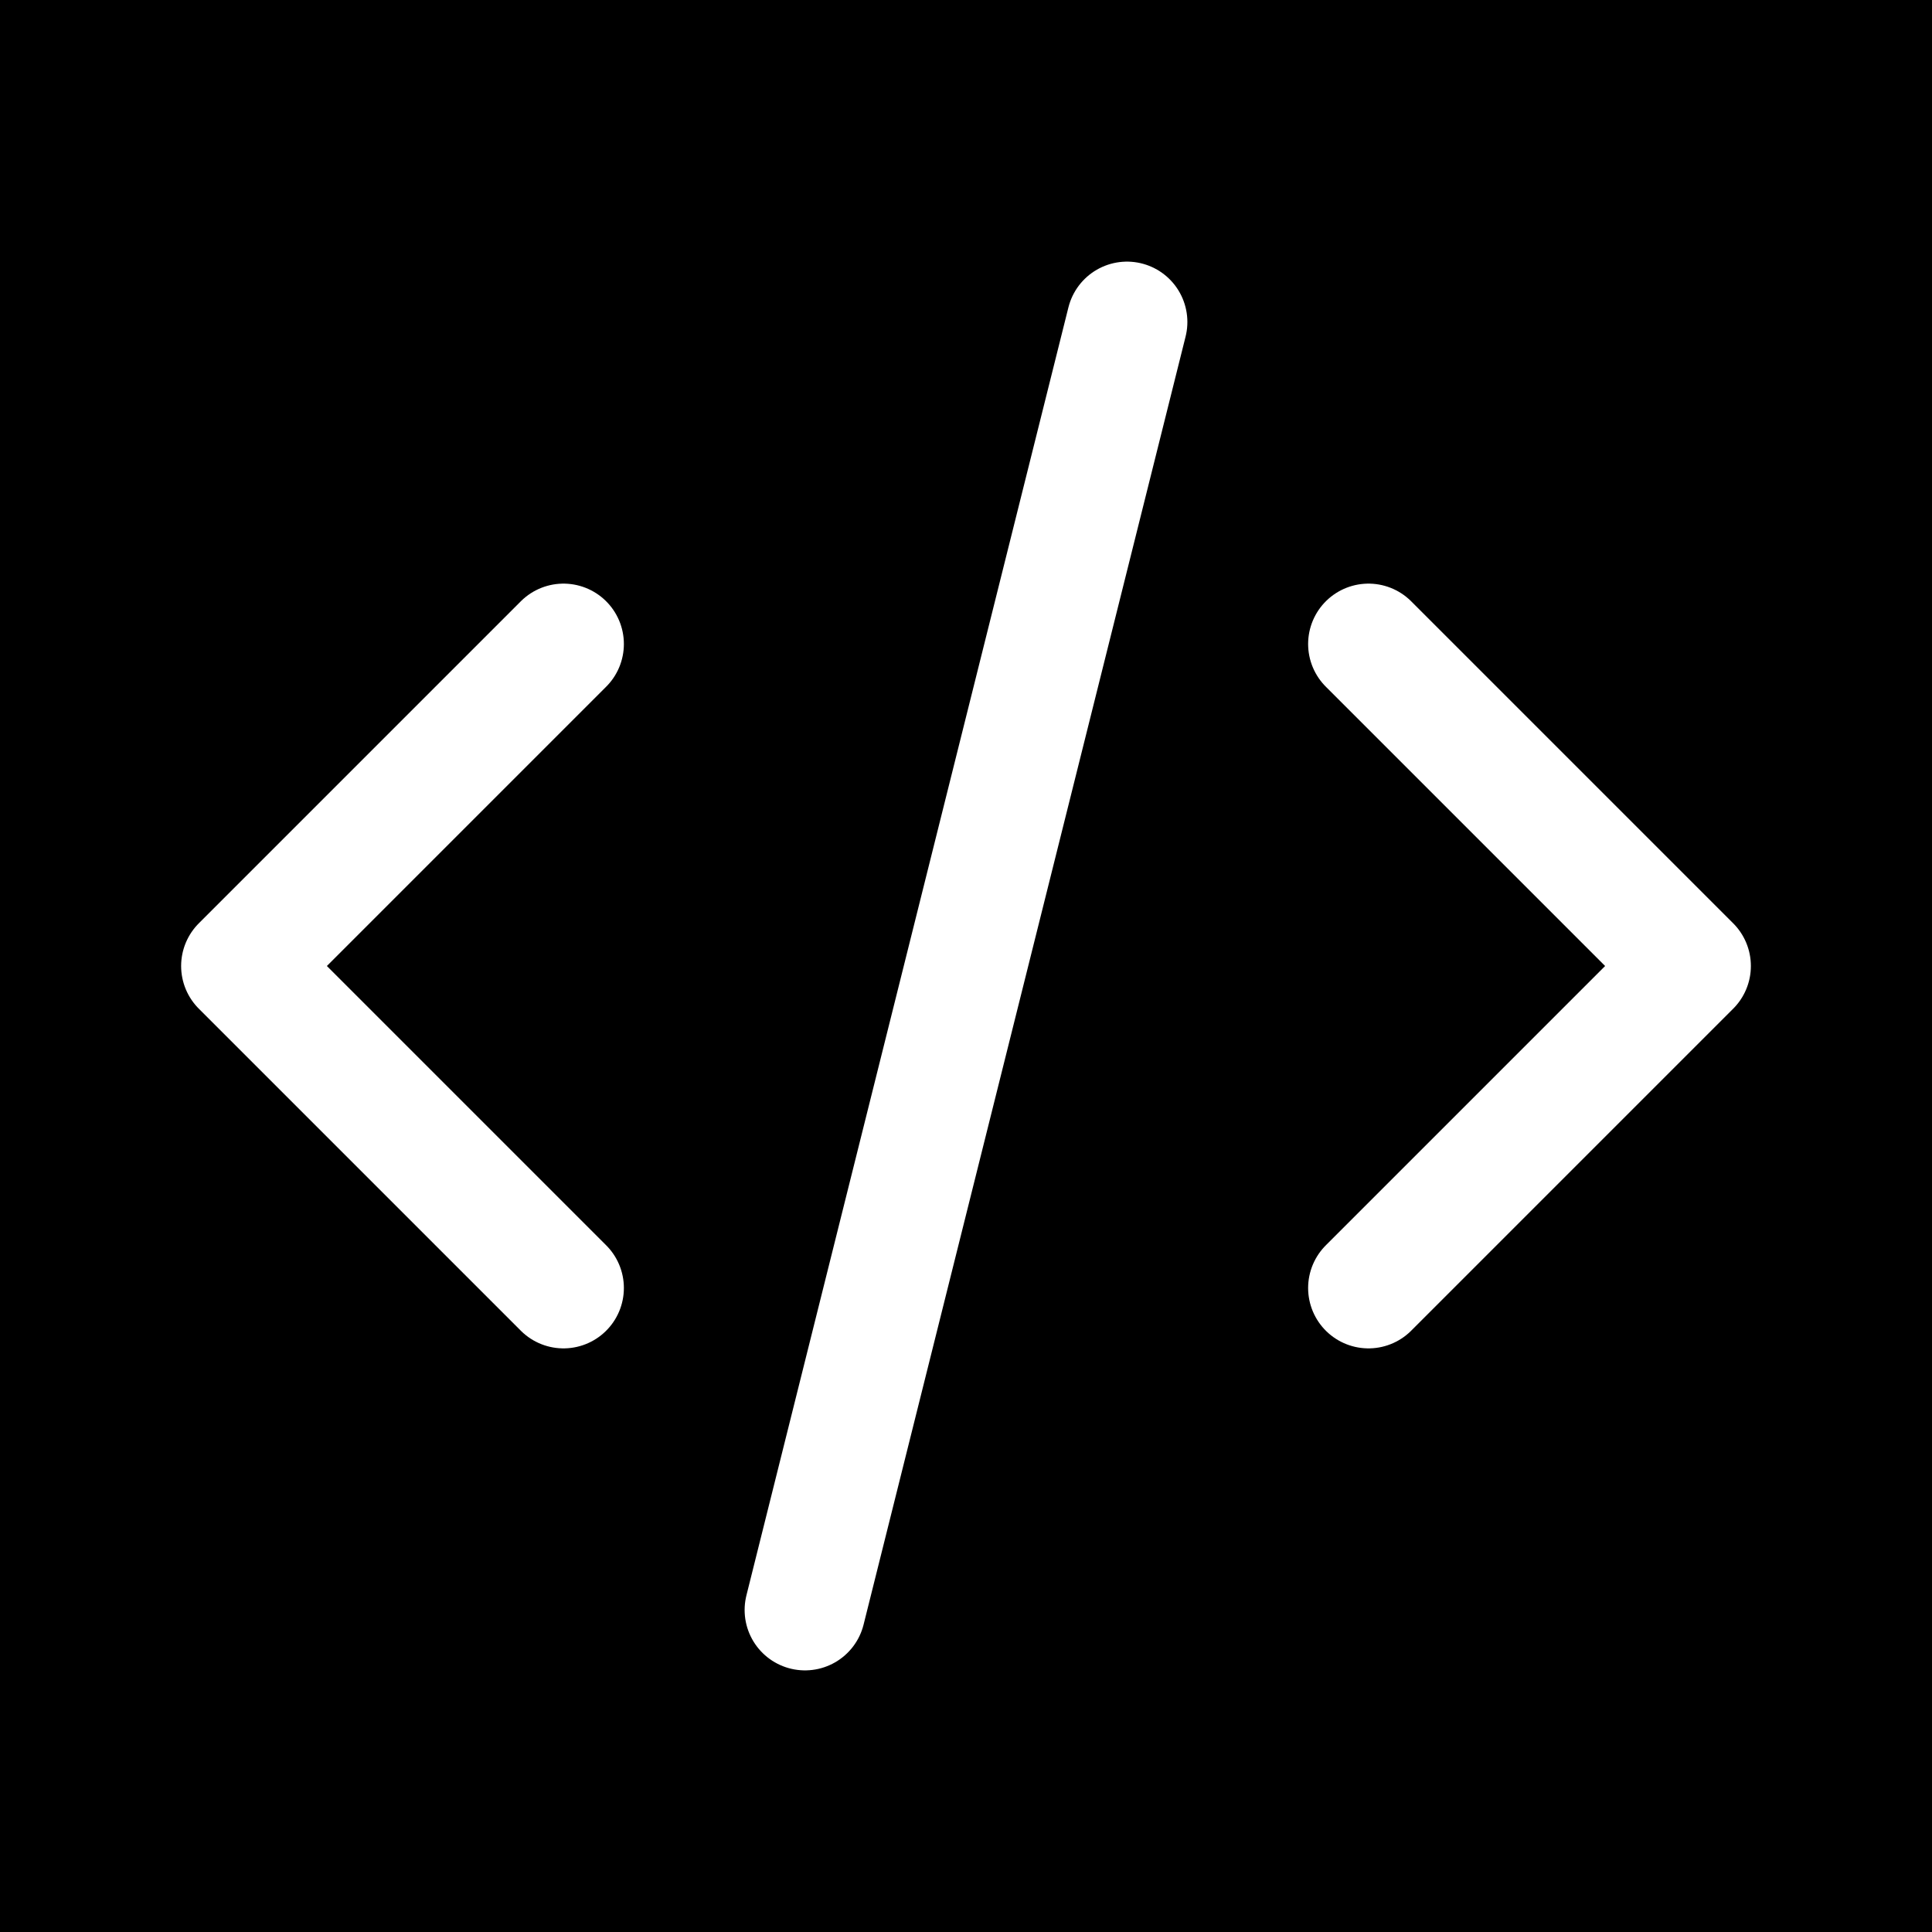 <svg xmlns="http://www.w3.org/2000/svg" viewBox="0 0 24 24" width="180" height="180">
  <rect x="0" y="0" width="24" height="24" fill="#000000" />
  <g stroke="#FFFFFF" stroke-width="1.5" stroke-linecap="round" stroke-linejoin="round" fill="none">
    <path d="M7 8l-4 4 4 4" />
    <path d="M17 8l4 4-4 4" />
    <path d="M14 4l-4 16" />
  </g>
</svg> 